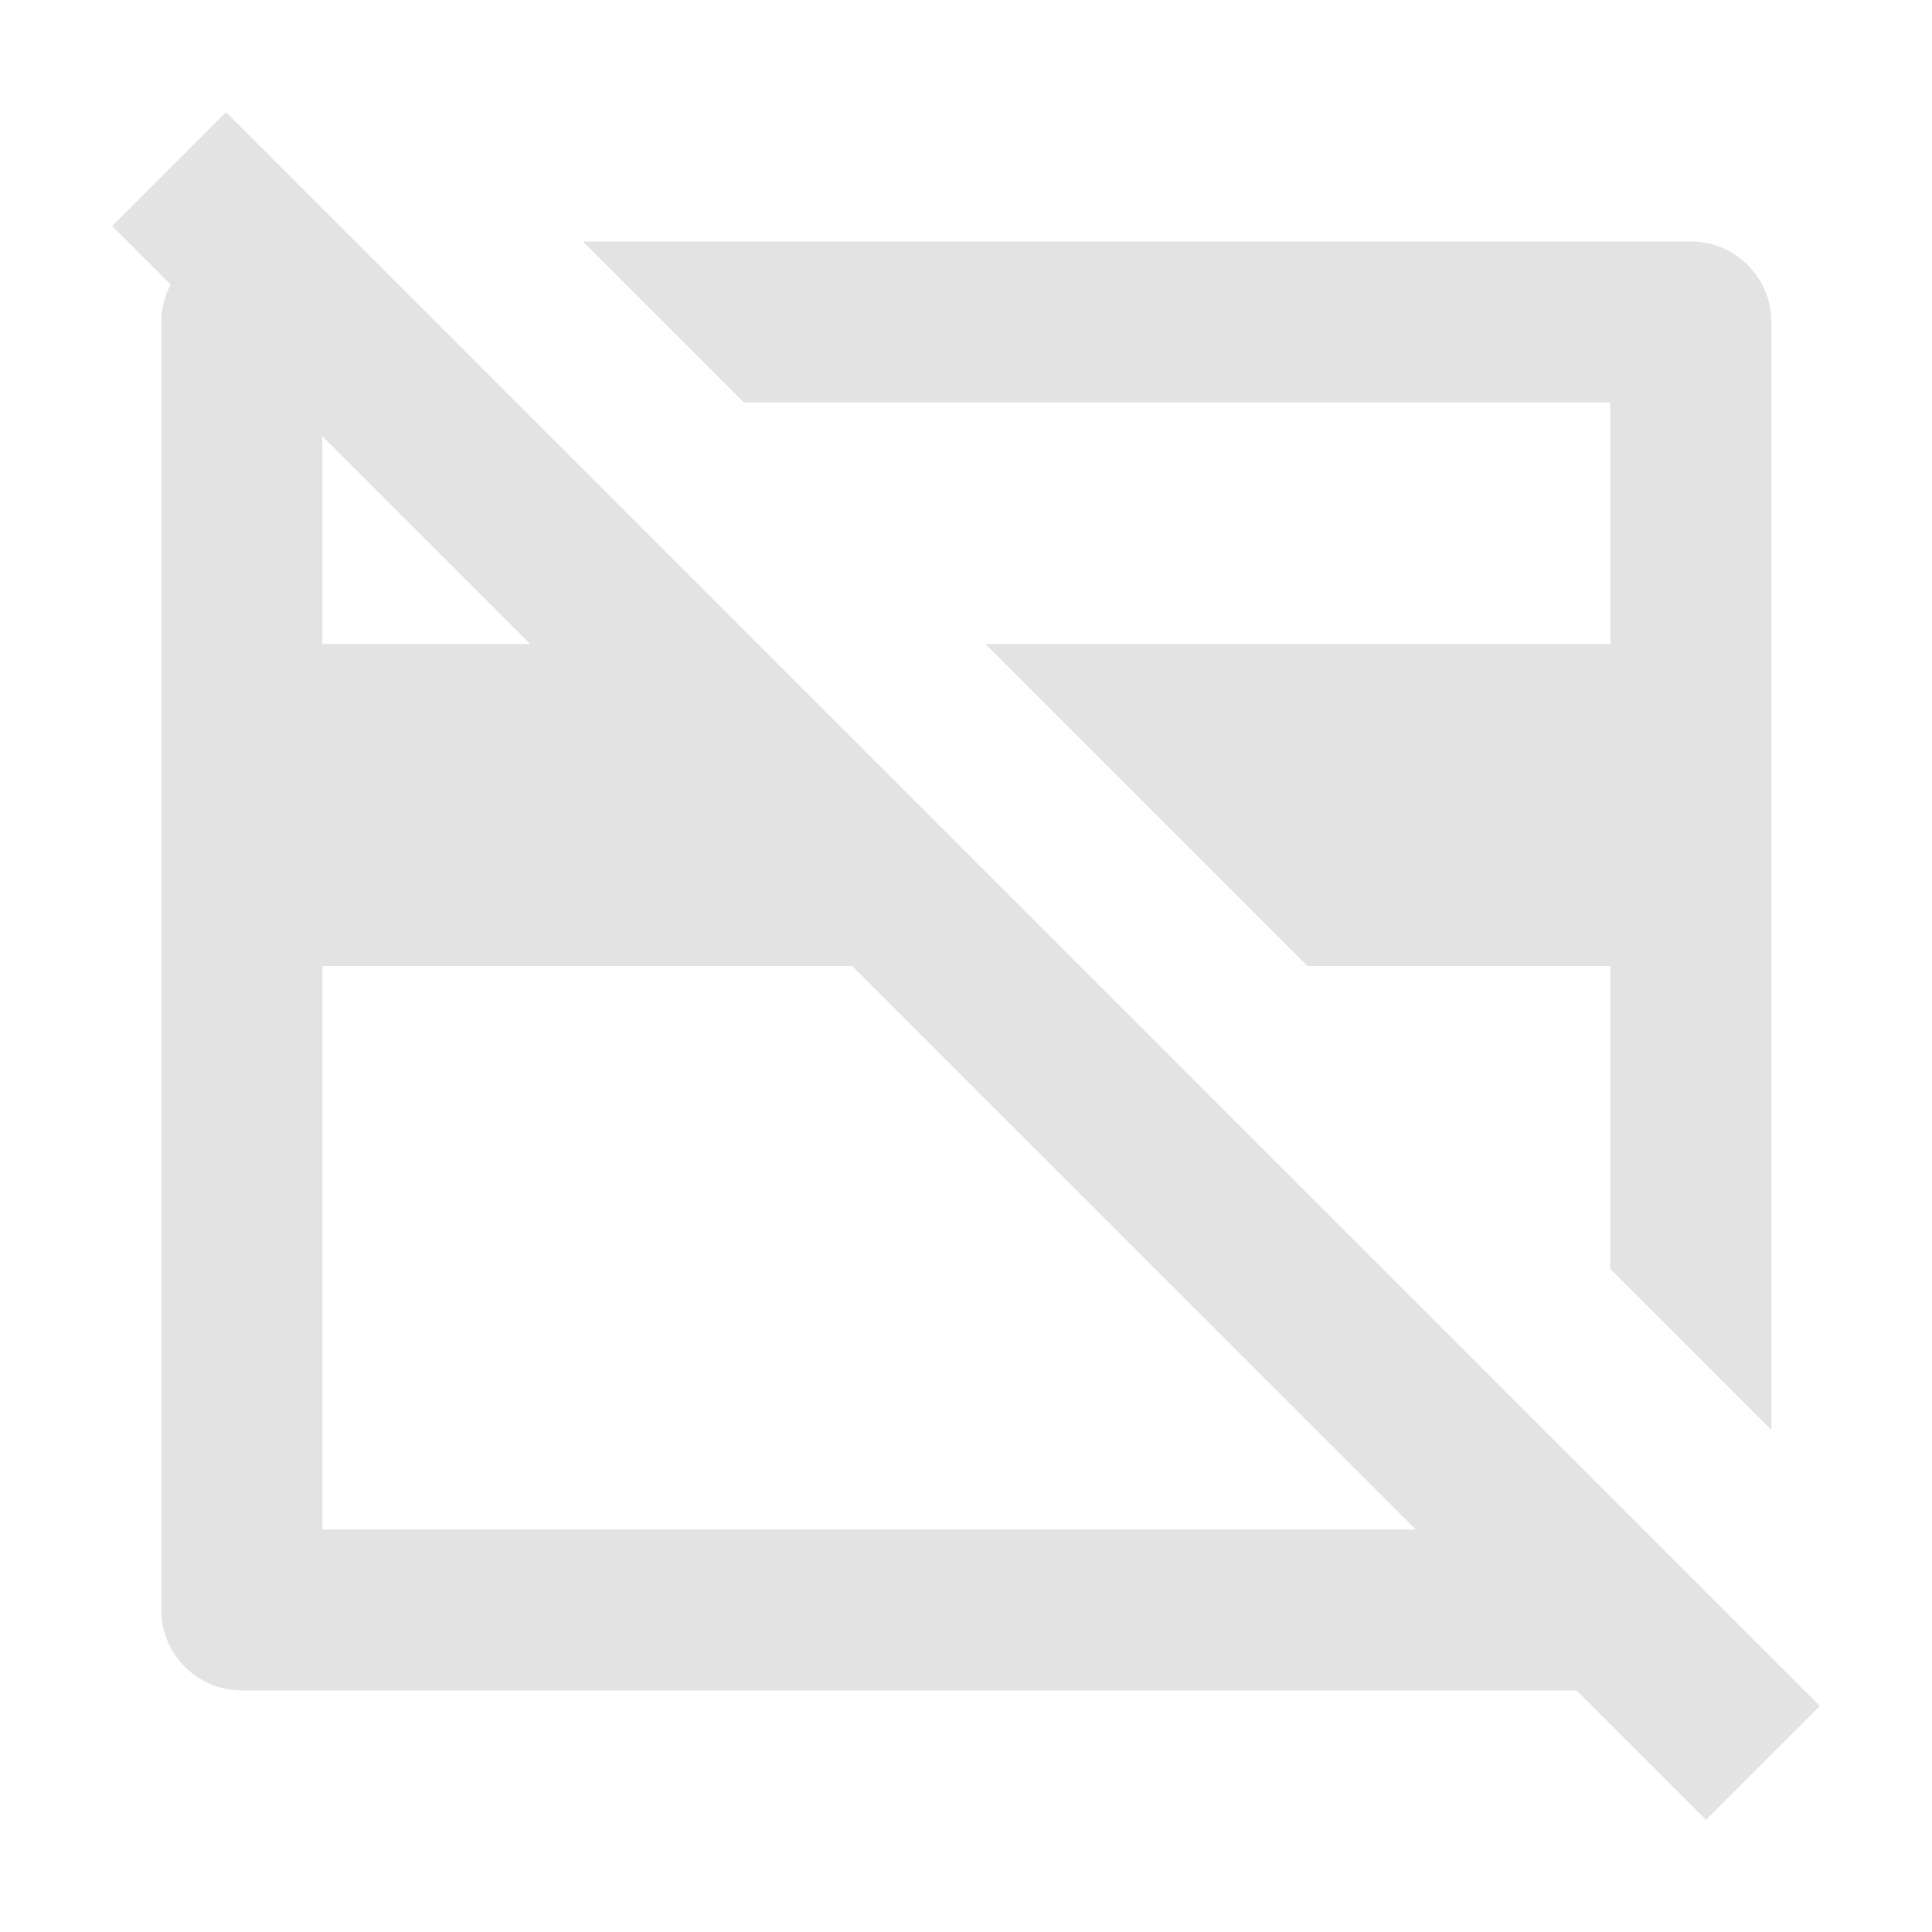 <svg width="20" height="20" viewBox="0 0 20 20" fill="none" xmlns="http://www.w3.org/2000/svg">
<path d="M16.321 17.5L17.66 18.839L18.839 17.66L2.34 1.161L1.161 2.34L1.766 2.945C1.705 3.061 1.67 3.193 1.67 3.333V16.667C1.67 17.127 2.044 17.5 2.504 17.5H16.321ZM14.655 15.833H3.337V10H8.821L14.655 15.833ZM5.488 6.667H3.337V4.516L5.488 6.667ZM18.337 3.333V14.802L16.67 13.135V10H13.535L10.202 6.667H16.67V4.167H7.702L6.035 2.5H17.504C17.964 2.5 18.337 2.873 18.337 3.333Z" fill="#E3E3E3"/>
</svg>
